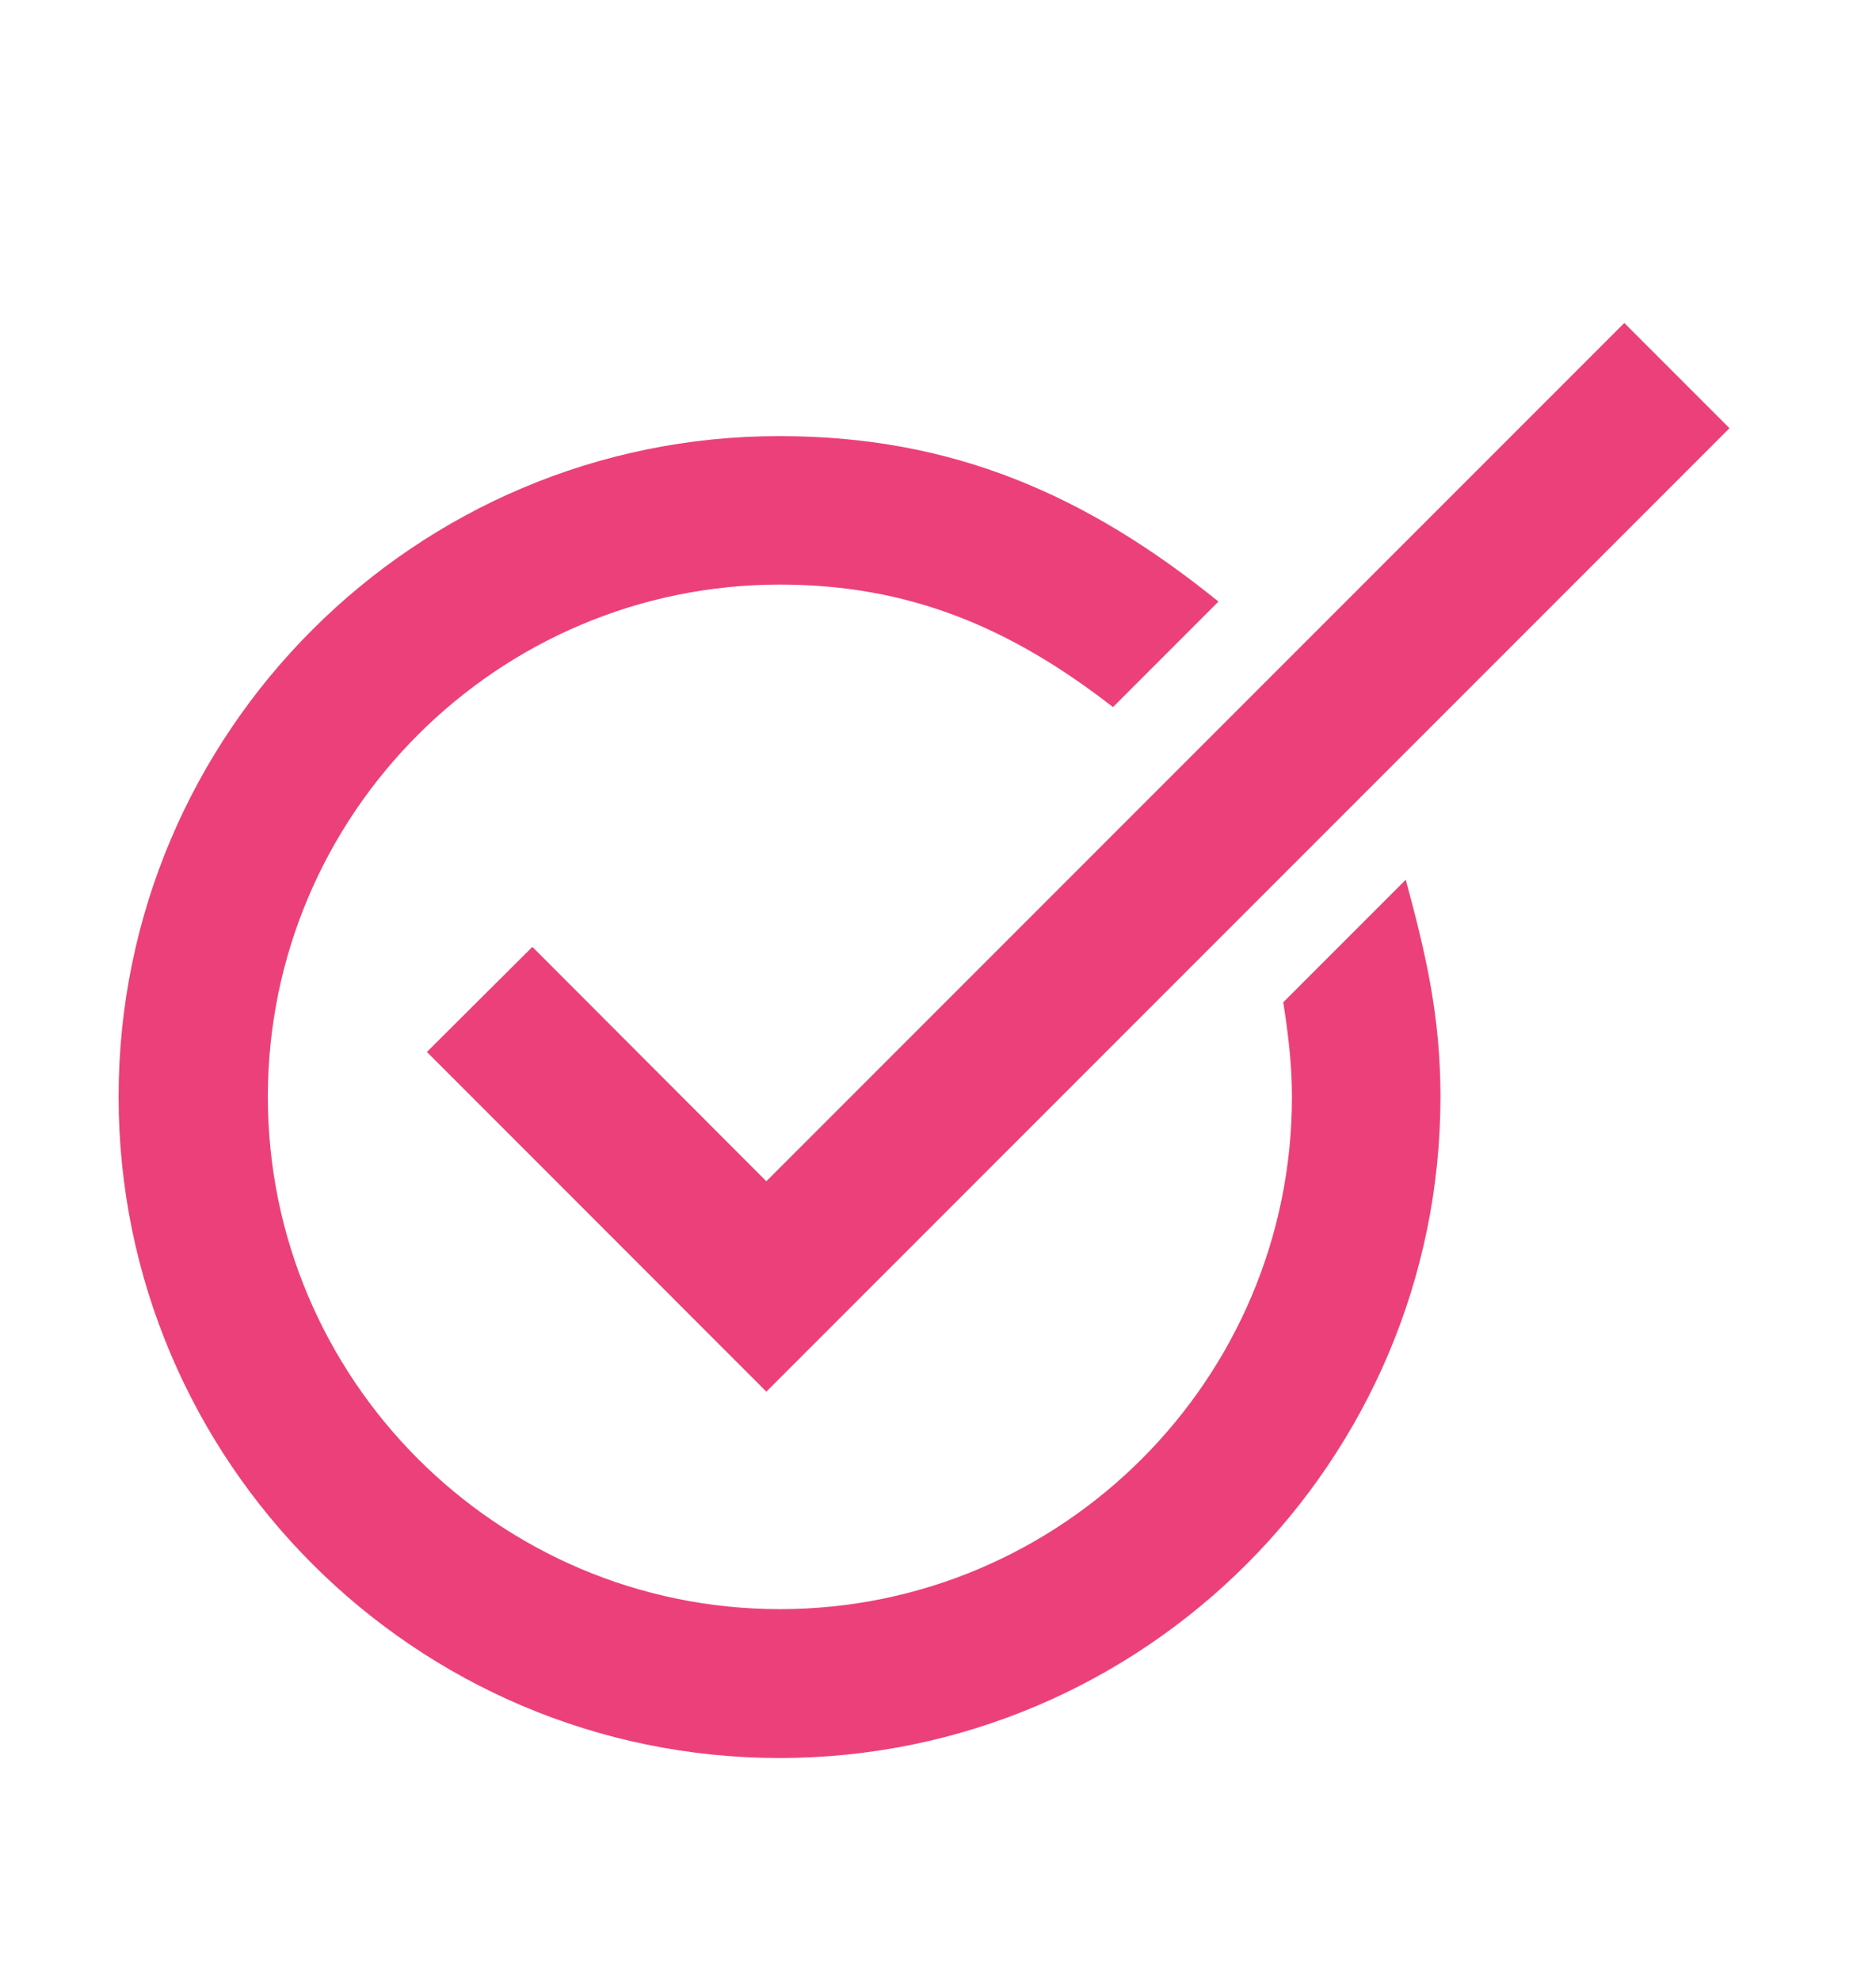 <svg width="18" height="19" viewBox="0 0 18 19" fill="none" xmlns="http://www.w3.org/2000/svg">
<path d="M7.353 11.33L5.108 9.082L4.096 10.09L7.353 13.348L16.594 4.107L15.585 3.098L7.353 11.33Z" fill="#EC407A"/>
<path d="M12.313 9.613C12.36 9.92 12.396 10.206 12.396 10.52C12.396 13.232 10.191 15.434 7.483 15.434C4.772 15.434 2.57 13.228 2.57 10.52C2.57 7.809 4.775 5.607 7.483 5.607C8.734 5.607 9.707 6.027 10.679 6.782L11.691 5.77C10.426 4.747 9.139 4.183 7.483 4.183C3.984 4.179 1.138 7.024 1.138 10.52C1.138 14.016 3.984 16.862 7.48 16.862C10.976 16.862 13.821 14.016 13.821 10.52C13.821 9.754 13.684 9.161 13.488 8.438L12.313 9.613Z" fill="#EC407A"/>
</svg>
